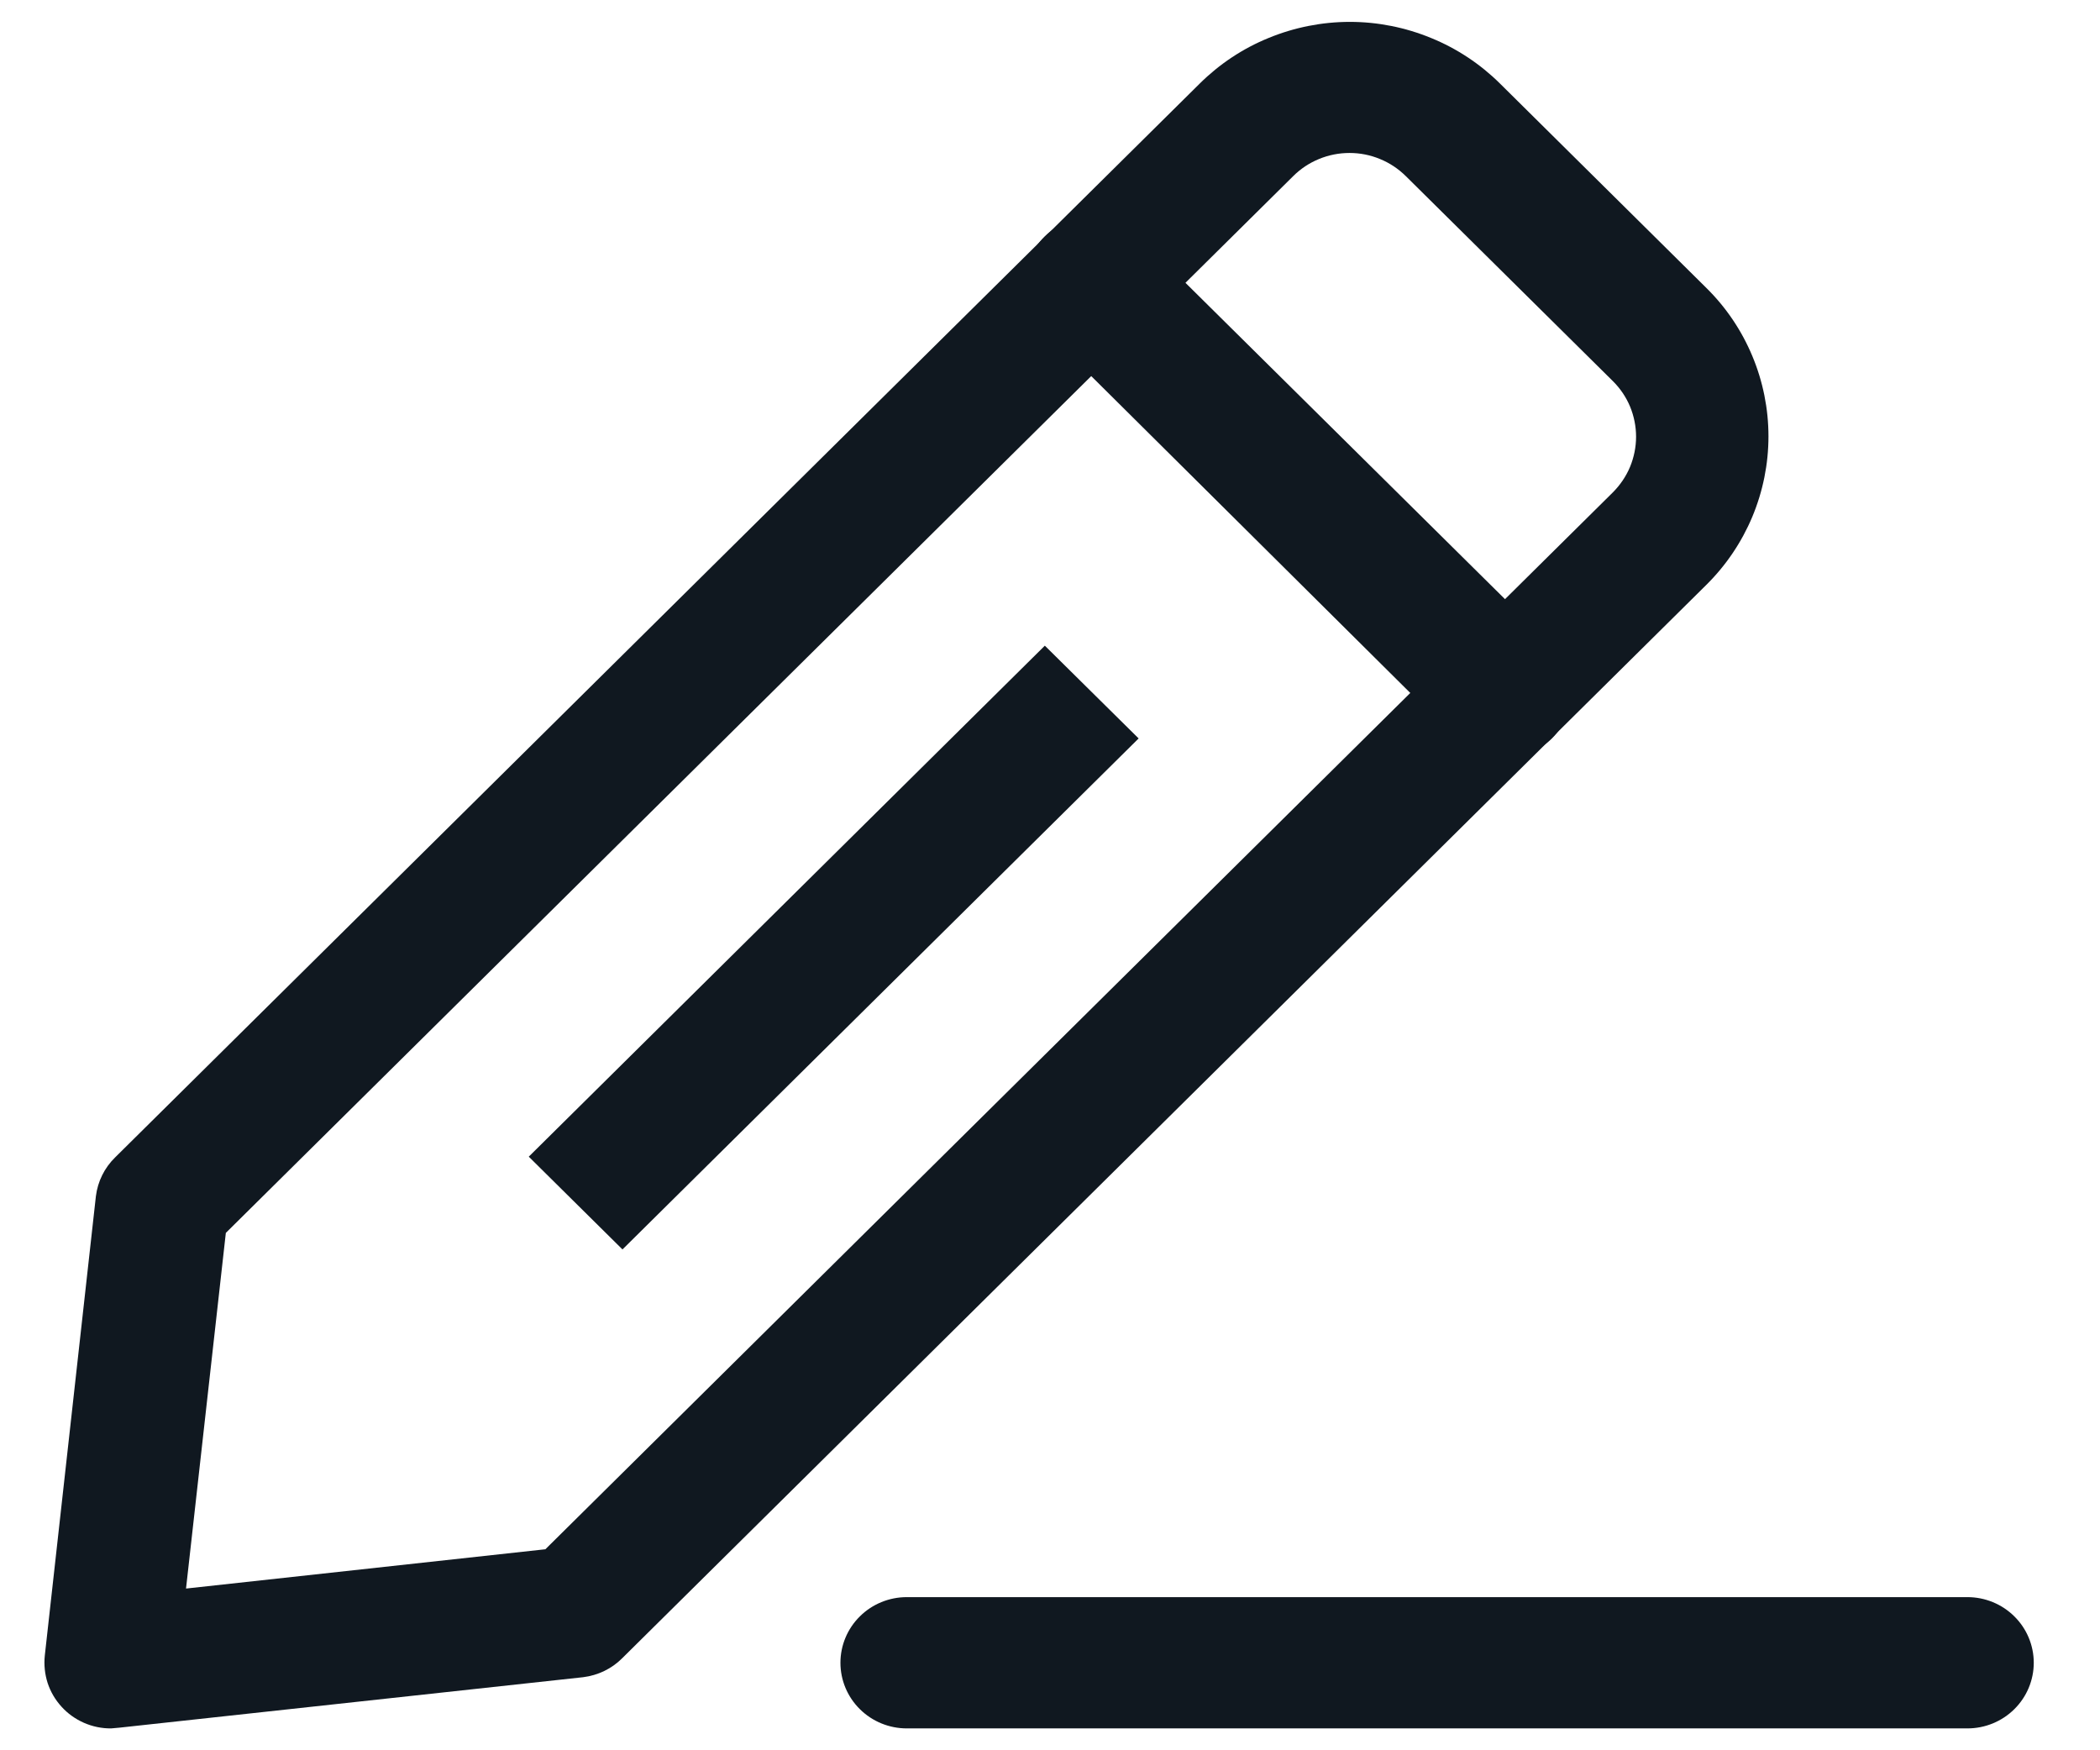 <svg width="24" height="20" viewBox="0 0 24 20" fill="none" xmlns="http://www.w3.org/2000/svg">
<path d="M1.27 19.75C1.163 19.751 1.057 19.729 0.959 19.686C0.862 19.643 0.774 19.581 0.703 19.502C0.631 19.423 0.577 19.331 0.544 19.23C0.512 19.129 0.501 19.023 0.512 18.918L1.096 13.668C1.117 13.5 1.194 13.344 1.316 13.225L13.711 0.955C13.936 0.732 14.203 0.554 14.498 0.434C14.792 0.313 15.108 0.25 15.427 0.25C15.745 0.25 16.061 0.313 16.355 0.434C16.65 0.554 16.918 0.732 17.143 0.955L19.499 3.288C19.725 3.51 19.904 3.775 20.026 4.067C20.148 4.358 20.211 4.671 20.211 4.986C20.211 5.302 20.148 5.614 20.026 5.906C19.904 6.197 19.725 6.462 19.499 6.685L7.111 18.948C6.992 19.068 6.834 19.144 6.664 19.165L1.361 19.742L1.27 19.75ZM2.581 14.088L2.126 18.152L6.233 17.703L18.431 5.628C18.515 5.544 18.583 5.445 18.629 5.335C18.674 5.226 18.698 5.108 18.698 4.99C18.698 4.872 18.674 4.754 18.629 4.645C18.583 4.535 18.515 4.436 18.431 4.353L16.067 2.013C15.982 1.929 15.882 1.862 15.771 1.817C15.661 1.771 15.543 1.748 15.423 1.748C15.303 1.748 15.185 1.771 15.074 1.817C14.964 1.862 14.863 1.929 14.779 2.013L2.581 14.088Z" fill="#101820"/>
<path d="M17.181 8.658C17.081 8.658 16.982 8.639 16.89 8.602C16.797 8.565 16.713 8.51 16.643 8.44L11.938 3.768C11.867 3.698 11.811 3.615 11.773 3.523C11.735 3.432 11.715 3.334 11.715 3.235C11.715 3.136 11.735 3.038 11.773 2.947C11.811 2.855 11.867 2.772 11.938 2.703C12.008 2.633 12.092 2.577 12.184 2.539C12.277 2.501 12.376 2.482 12.476 2.482C12.575 2.482 12.674 2.501 12.767 2.539C12.859 2.577 12.943 2.633 13.014 2.703L17.734 7.375C17.805 7.445 17.861 7.528 17.899 7.619C17.938 7.71 17.958 7.808 17.958 7.907C17.958 8.007 17.938 8.105 17.899 8.196C17.861 8.287 17.805 8.37 17.734 8.44C17.661 8.511 17.575 8.567 17.48 8.605C17.384 8.642 17.283 8.66 17.181 8.658Z" fill="#101820"/>
<path d="M11.941 7.378L6.043 13.217L7.114 14.277L13.013 8.438L11.941 7.378Z" fill="#101820"/>
<path d="M22.485 19.75H10.363C10.162 19.75 9.969 19.671 9.827 19.53C9.685 19.39 9.605 19.199 9.605 19C9.605 18.801 9.685 18.61 9.827 18.47C9.969 18.329 10.162 18.25 10.363 18.25H22.485C22.686 18.25 22.879 18.329 23.021 18.47C23.163 18.61 23.243 18.801 23.243 19C23.243 19.199 23.163 19.39 23.021 19.53C22.879 19.671 22.686 19.75 22.485 19.75Z" fill="#101820"/>
</svg>
